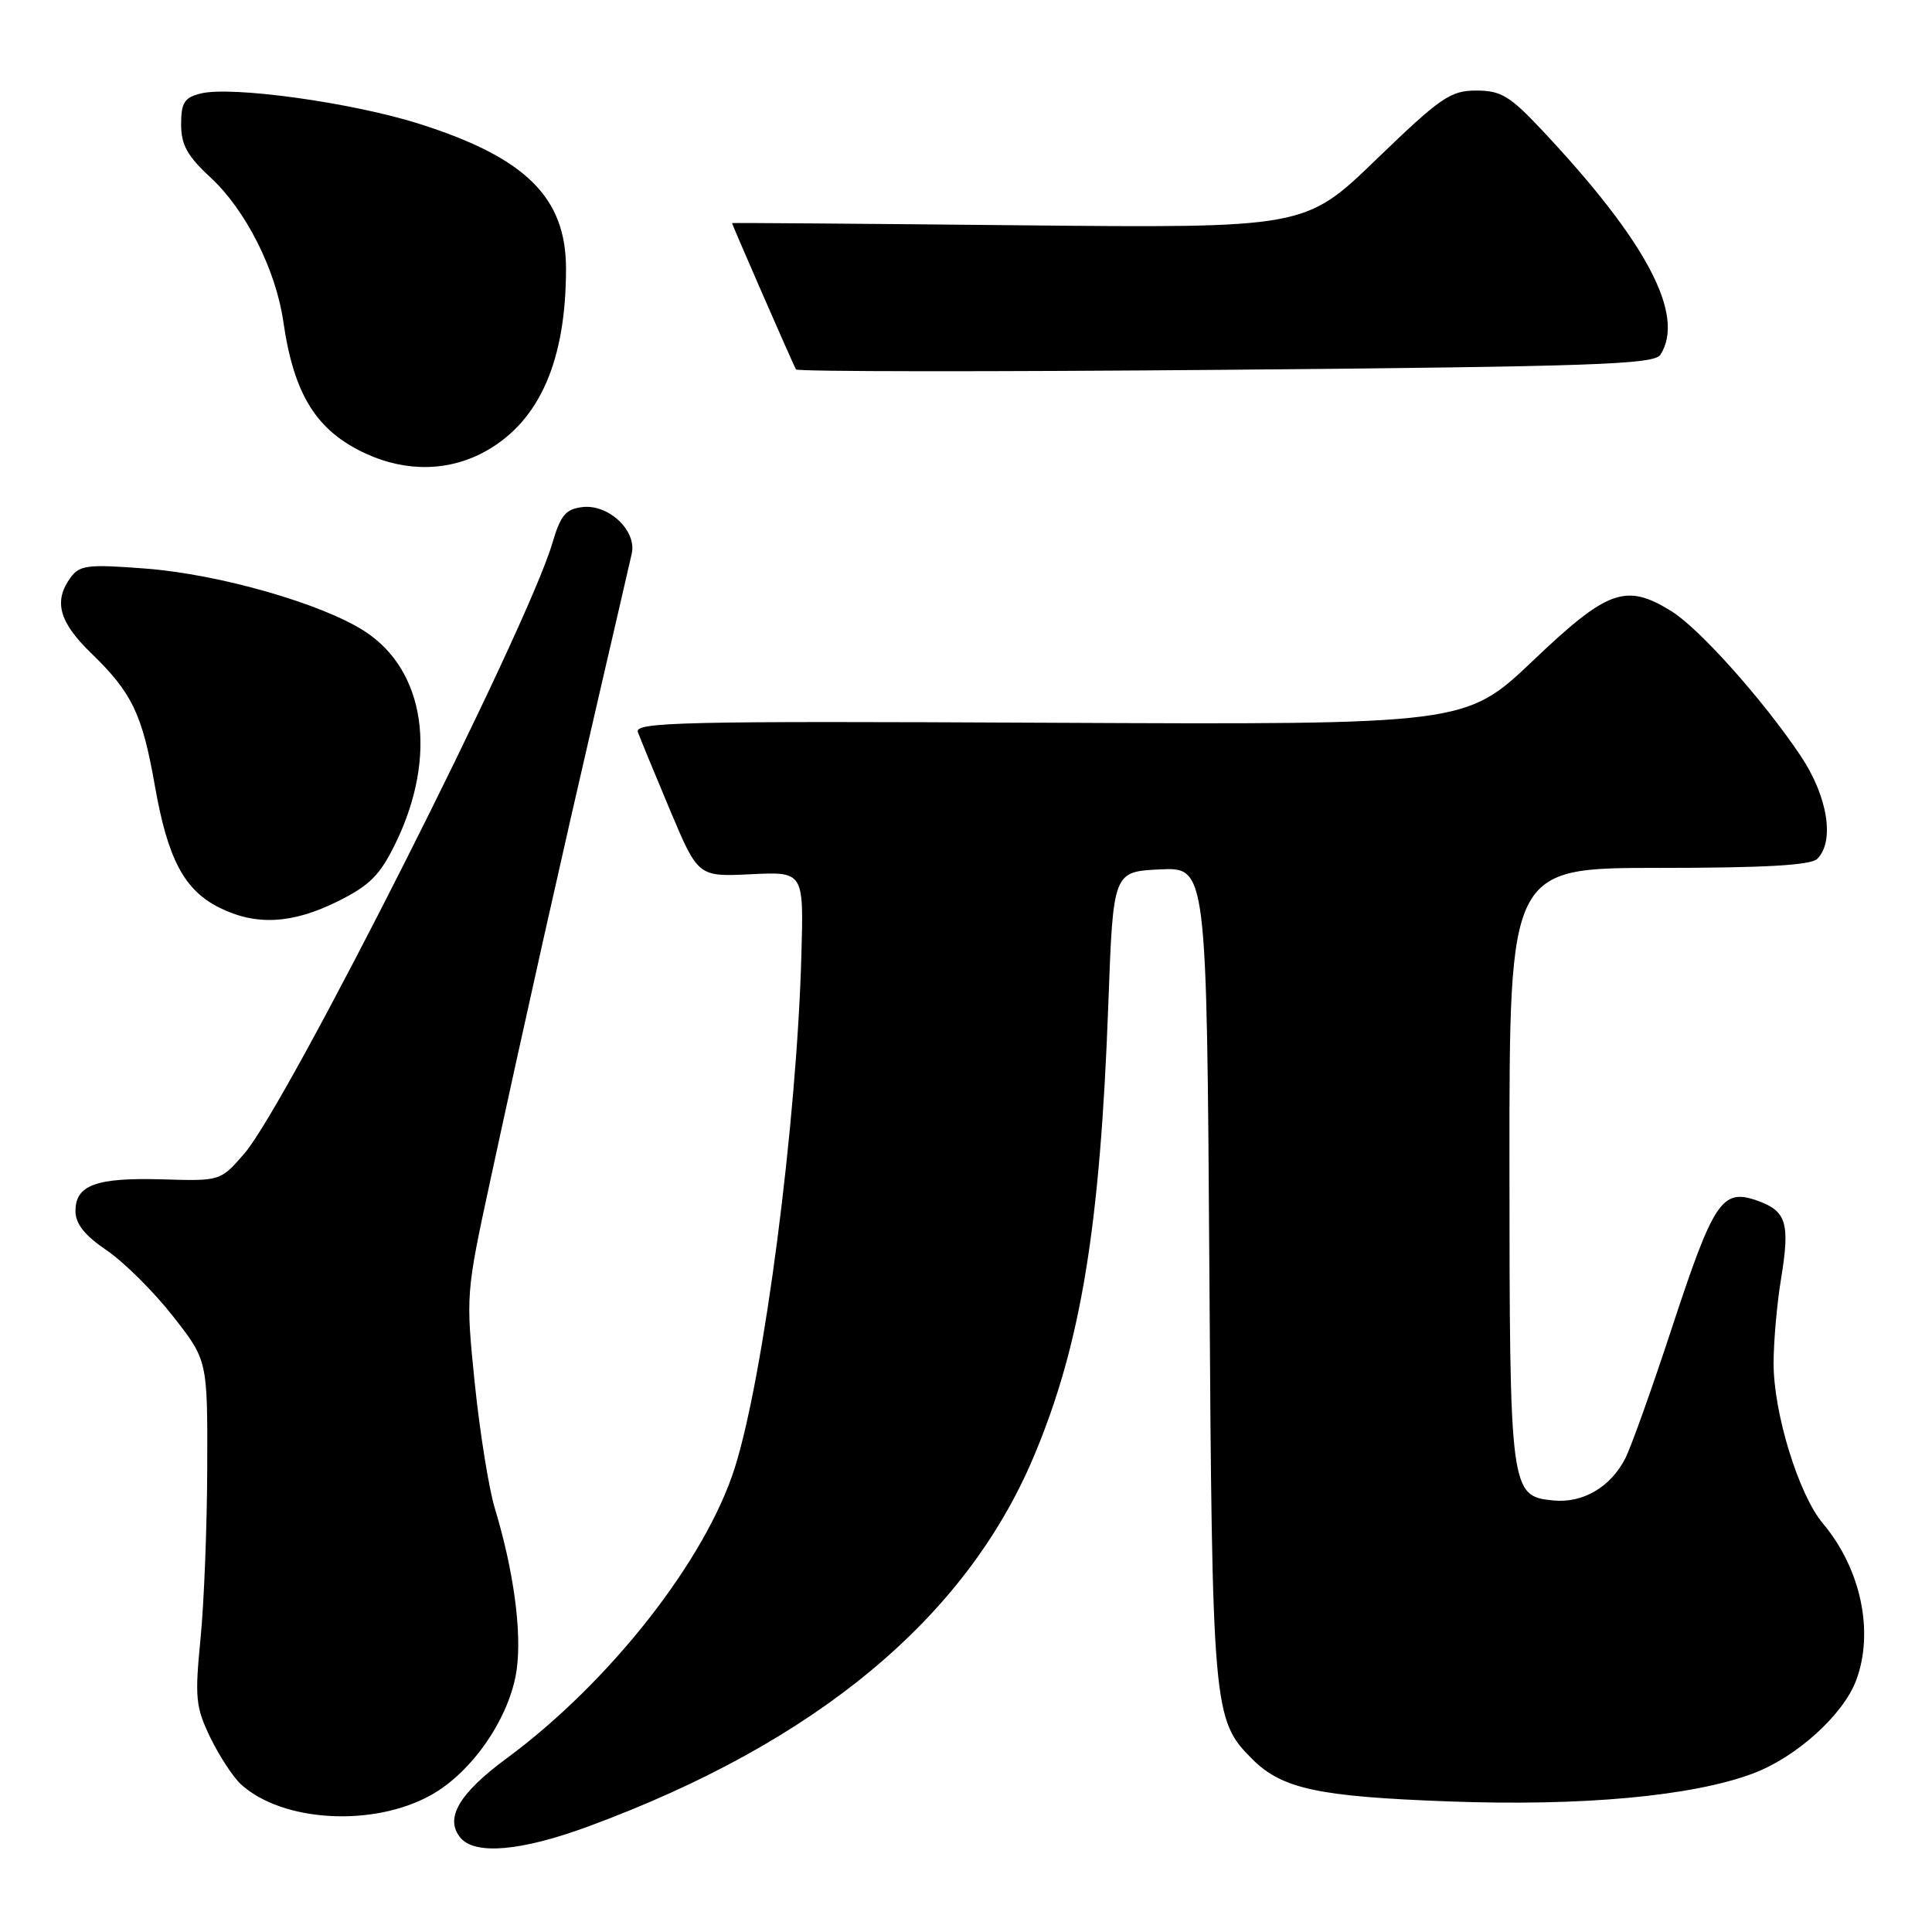<?xml version="1.0" encoding="UTF-8" standalone="no"?>
<!DOCTYPE svg PUBLIC "-//W3C//DTD SVG 1.1//EN" "http://www.w3.org/Graphics/SVG/1.1/DTD/svg11.dtd" >
<svg xmlns="http://www.w3.org/2000/svg" xmlns:xlink="http://www.w3.org/1999/xlink" version="1.1" viewBox="0 0 256 256">
 <g >
 <path fill="currentColor"
d=" M 77.99 242.00 C 108.13 230.89 127.96 214.42 136.98 193.00 C 143.22 178.19 145.78 162.64 146.86 133.00 C 147.50 115.50 147.50 115.50 153.70 115.20 C 159.90 114.91 159.90 114.91 160.25 168.70 C 160.62 226.65 160.73 227.89 165.92 233.08 C 169.89 237.04 174.63 238.06 192.04 238.70 C 209.66 239.35 224.24 238.01 232.27 235.00 C 238.00 232.86 244.22 227.25 245.94 222.68 C 248.36 216.25 246.59 207.87 241.54 201.86 C 238.33 198.05 235.00 187.22 235.01 180.64 C 235.01 177.82 235.45 172.80 235.99 169.50 C 237.22 162.02 236.73 160.45 232.76 159.06 C 228.17 157.47 227.06 159.14 221.52 176.00 C 218.90 183.97 216.13 191.73 215.36 193.24 C 213.41 197.05 209.75 199.20 205.84 198.82 C 200.10 198.26 200.03 197.71 200.01 154.25 C 200.00 115.00 200.00 115.00 219.80 115.00 C 233.87 115.00 239.95 114.65 240.80 113.80 C 243.15 111.45 242.17 105.46 238.56 100.10 C 233.56 92.66 225.14 83.25 221.46 80.98 C 215.43 77.25 213.04 78.11 203.15 87.52 C 194.20 96.03 194.20 96.03 139.09 95.77 C 90.45 95.53 84.04 95.68 84.52 97.00 C 84.82 97.83 86.74 102.48 88.78 107.34 C 92.50 116.18 92.50 116.18 99.50 115.84 C 106.50 115.50 106.50 115.50 106.19 126.50 C 105.58 148.81 101.23 182.27 97.36 194.50 C 93.48 206.75 80.77 222.94 67.12 233.00 C 60.80 237.66 58.89 240.95 61.01 243.51 C 62.94 245.83 69.09 245.29 77.99 242.00 Z  M 57.12 237.85 C 62.64 234.77 67.61 227.48 68.47 221.19 C 69.16 216.17 68.05 208.04 65.55 199.80 C 64.77 197.21 63.58 189.78 62.91 183.30 C 61.72 171.59 61.73 171.39 64.95 156.50 C 69.47 135.57 74.41 113.53 79.17 93.00 C 81.40 83.38 83.45 74.53 83.71 73.35 C 84.39 70.32 80.65 66.79 77.19 67.19 C 74.96 67.45 74.28 68.26 73.18 72.00 C 69.83 83.36 38.10 146.24 32.38 152.85 C 29.21 156.50 29.21 156.50 21.50 156.27 C 12.74 156.02 10.00 157.02 10.00 160.47 C 10.00 162.16 11.22 163.70 14.14 165.68 C 16.42 167.23 20.36 171.14 22.89 174.37 C 27.50 180.24 27.50 180.24 27.46 194.37 C 27.44 202.14 27.04 212.39 26.57 217.14 C 25.80 224.98 25.92 226.20 27.88 230.26 C 29.08 232.72 30.91 235.51 31.96 236.46 C 37.47 241.45 49.48 242.12 57.12 237.85 Z  M 44.76 119.43 C 49.02 117.31 50.36 115.96 52.44 111.68 C 58.01 100.20 56.36 88.86 48.34 83.66 C 42.67 79.98 29.10 76.10 19.31 75.34 C 11.64 74.75 10.56 74.88 9.35 76.53 C 7.07 79.66 7.82 82.42 12.08 86.55 C 17.50 91.79 18.85 94.60 20.53 104.17 C 22.23 113.81 24.39 117.91 29.03 120.25 C 33.87 122.69 38.74 122.43 44.76 119.43 Z  M 64.47 59.72 C 71.52 55.73 75.00 47.75 75.00 35.60 C 75.00 26.16 69.66 20.89 55.59 16.42 C 46.71 13.59 30.66 11.37 26.59 12.39 C 24.43 12.93 24.00 13.61 24.00 16.48 C 24.00 19.20 24.82 20.68 27.93 23.55 C 32.56 27.84 36.55 35.75 37.54 42.60 C 38.94 52.32 41.93 57.10 48.50 60.12 C 53.91 62.60 59.63 62.46 64.47 59.72 Z  M 220.02 47.00 C 223.34 41.75 218.20 32.01 204.33 17.25 C 200.06 12.71 198.89 12.00 195.61 12.00 C 192.19 12.00 190.90 12.89 182.38 21.11 C 172.94 30.23 172.94 30.23 134.97 29.85 C 114.09 29.64 97.00 29.51 97.00 29.56 C 97.00 29.77 105.16 48.45 105.47 48.95 C 105.66 49.25 131.29 49.27 162.44 49.00 C 211.32 48.57 219.20 48.29 220.02 47.00 Z "/>
</g>
</svg>